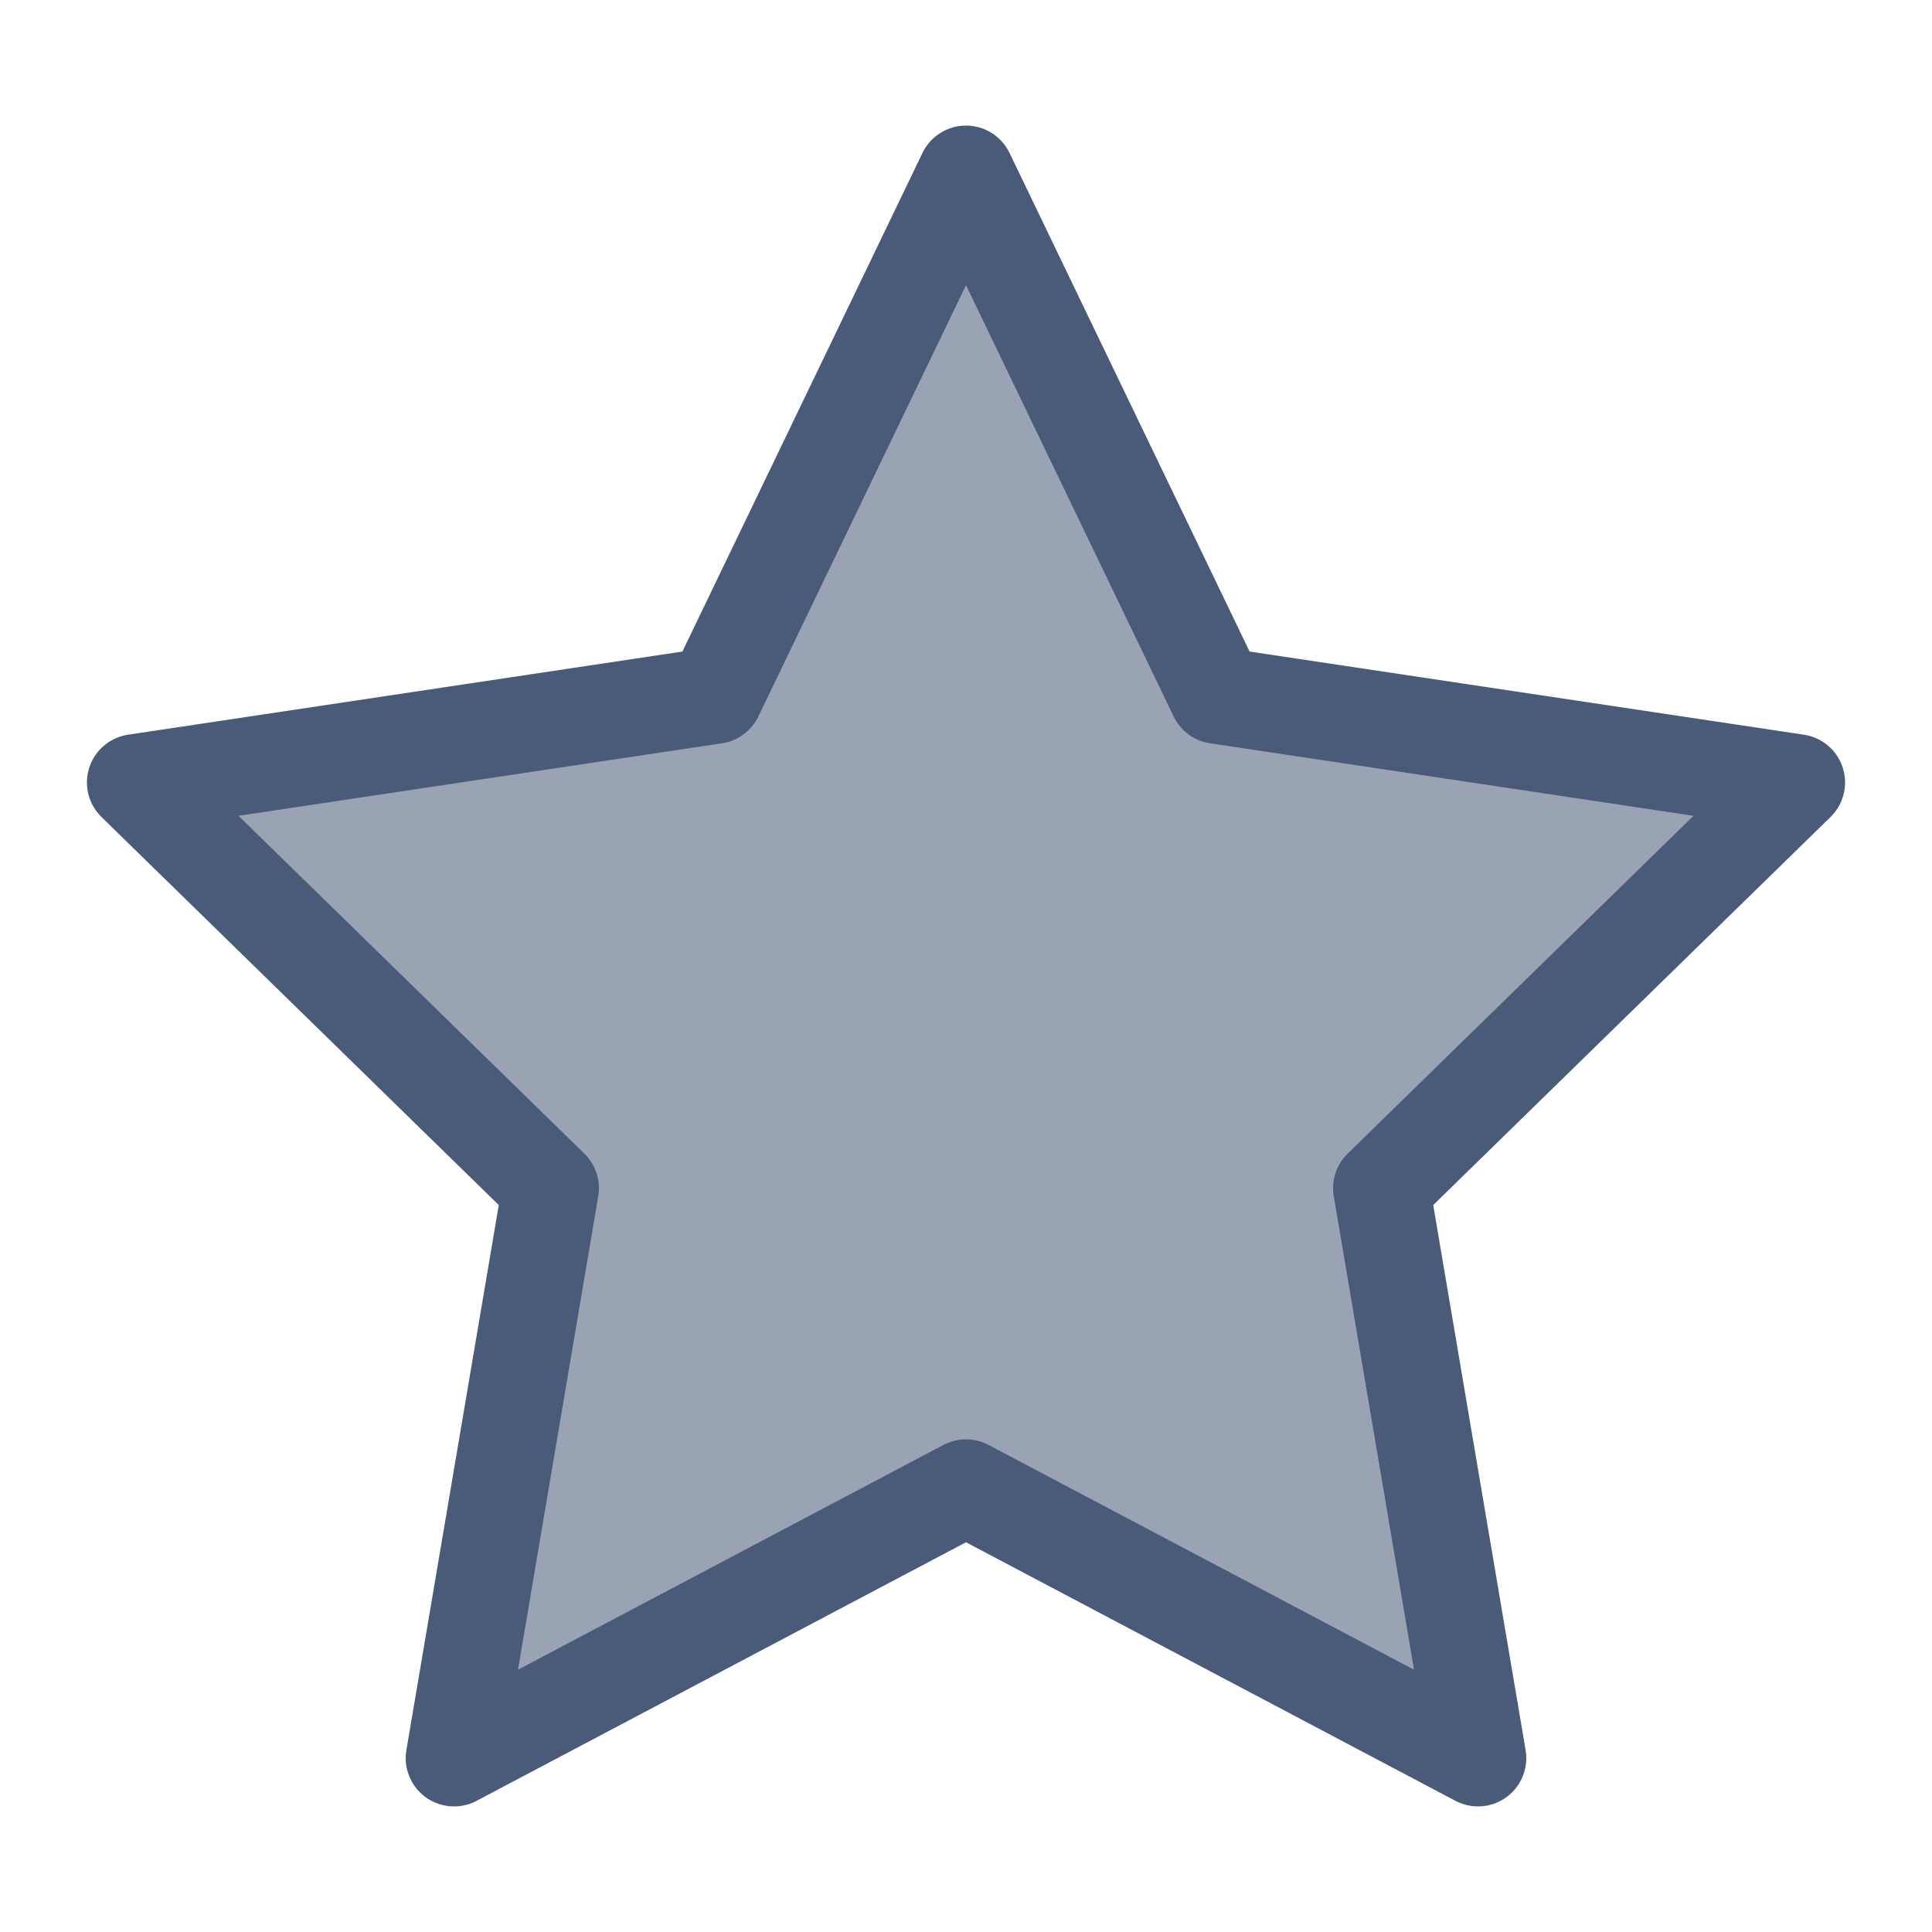 <svg xmlns="http://www.w3.org/2000/svg" viewBox="0 0 20 20" style="enable-background:new 0 0 20 20" xml:space="preserve"><path style="fill:#9aa3b3;stroke:#4a5b7a;stroke-linecap:round;stroke-linejoin:round;stroke-miterlimit:10" d="m10 1.8 2.6 5.4 6 .9-4.3 4.2 1 5.9-5.3-2.8-5.3 2.8 1-5.9-4.3-4.2 6-.9z"/></svg>